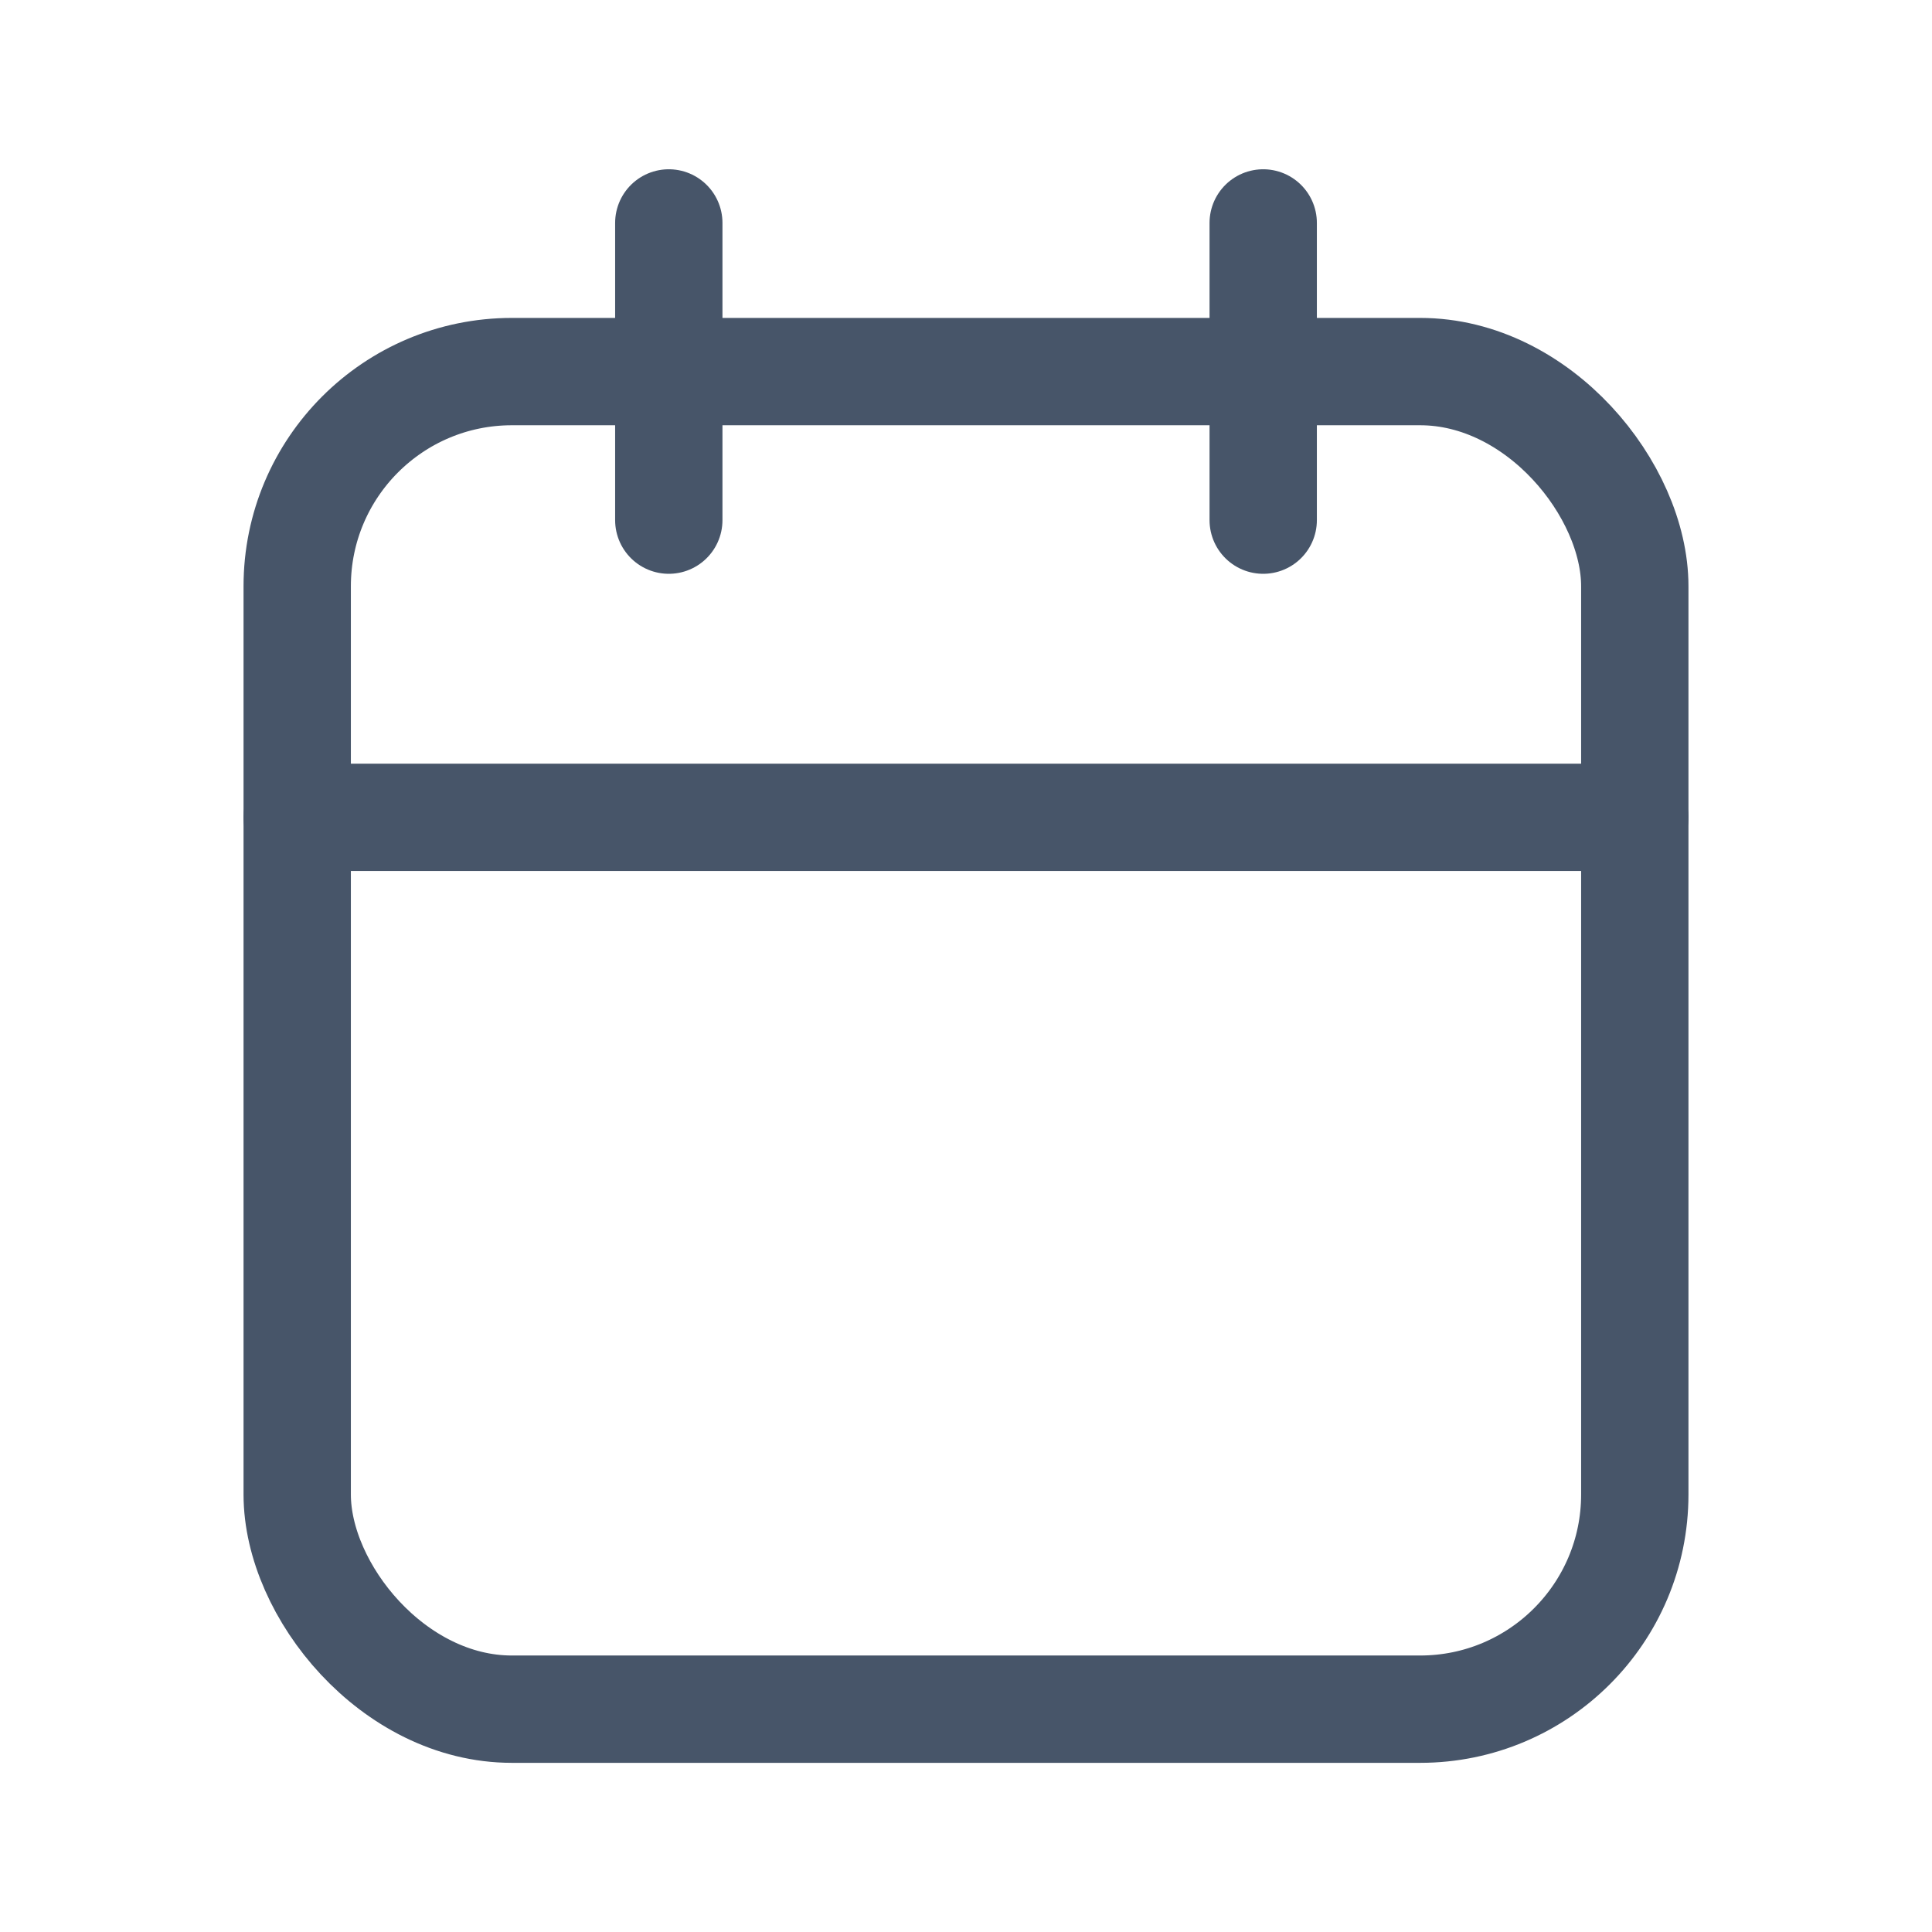 <svg id="Calendar" xmlns="http://www.w3.org/2000/svg" width="18" height="18" viewBox="0 0 18 18">
  <g id="calendar-7" transform="translate(2.769 2.077)">
    <rect id="Rectangle_51" data-name="Rectangle 51" width="12.462" height="12.462" rx="2" transform="translate(0 1.385)" fill="none" stroke="#475569" stroke-linecap="round" stroke-linejoin="round" stroke-width="1"/>
    <line id="Line_22" data-name="Line 22" y2="2.769" transform="translate(9 0)" fill="none" stroke="#475569" stroke-linecap="round" stroke-linejoin="round" stroke-width="1"/>
    <line id="Line_23" data-name="Line 23" y2="2.769" transform="translate(3.462 0)" fill="none" stroke="#475569" stroke-linecap="round" stroke-linejoin="round" stroke-width="1"/>
    <line id="Line_24" data-name="Line 24" x2="12.462" transform="translate(0 5.538)" fill="none" stroke="#475569" stroke-linecap="round" stroke-linejoin="round" stroke-width="1"/>
  </g>
  <rect id="Rectangle_53" data-name="Rectangle 53" width="18" height="18" fill="none"/>
</svg>
